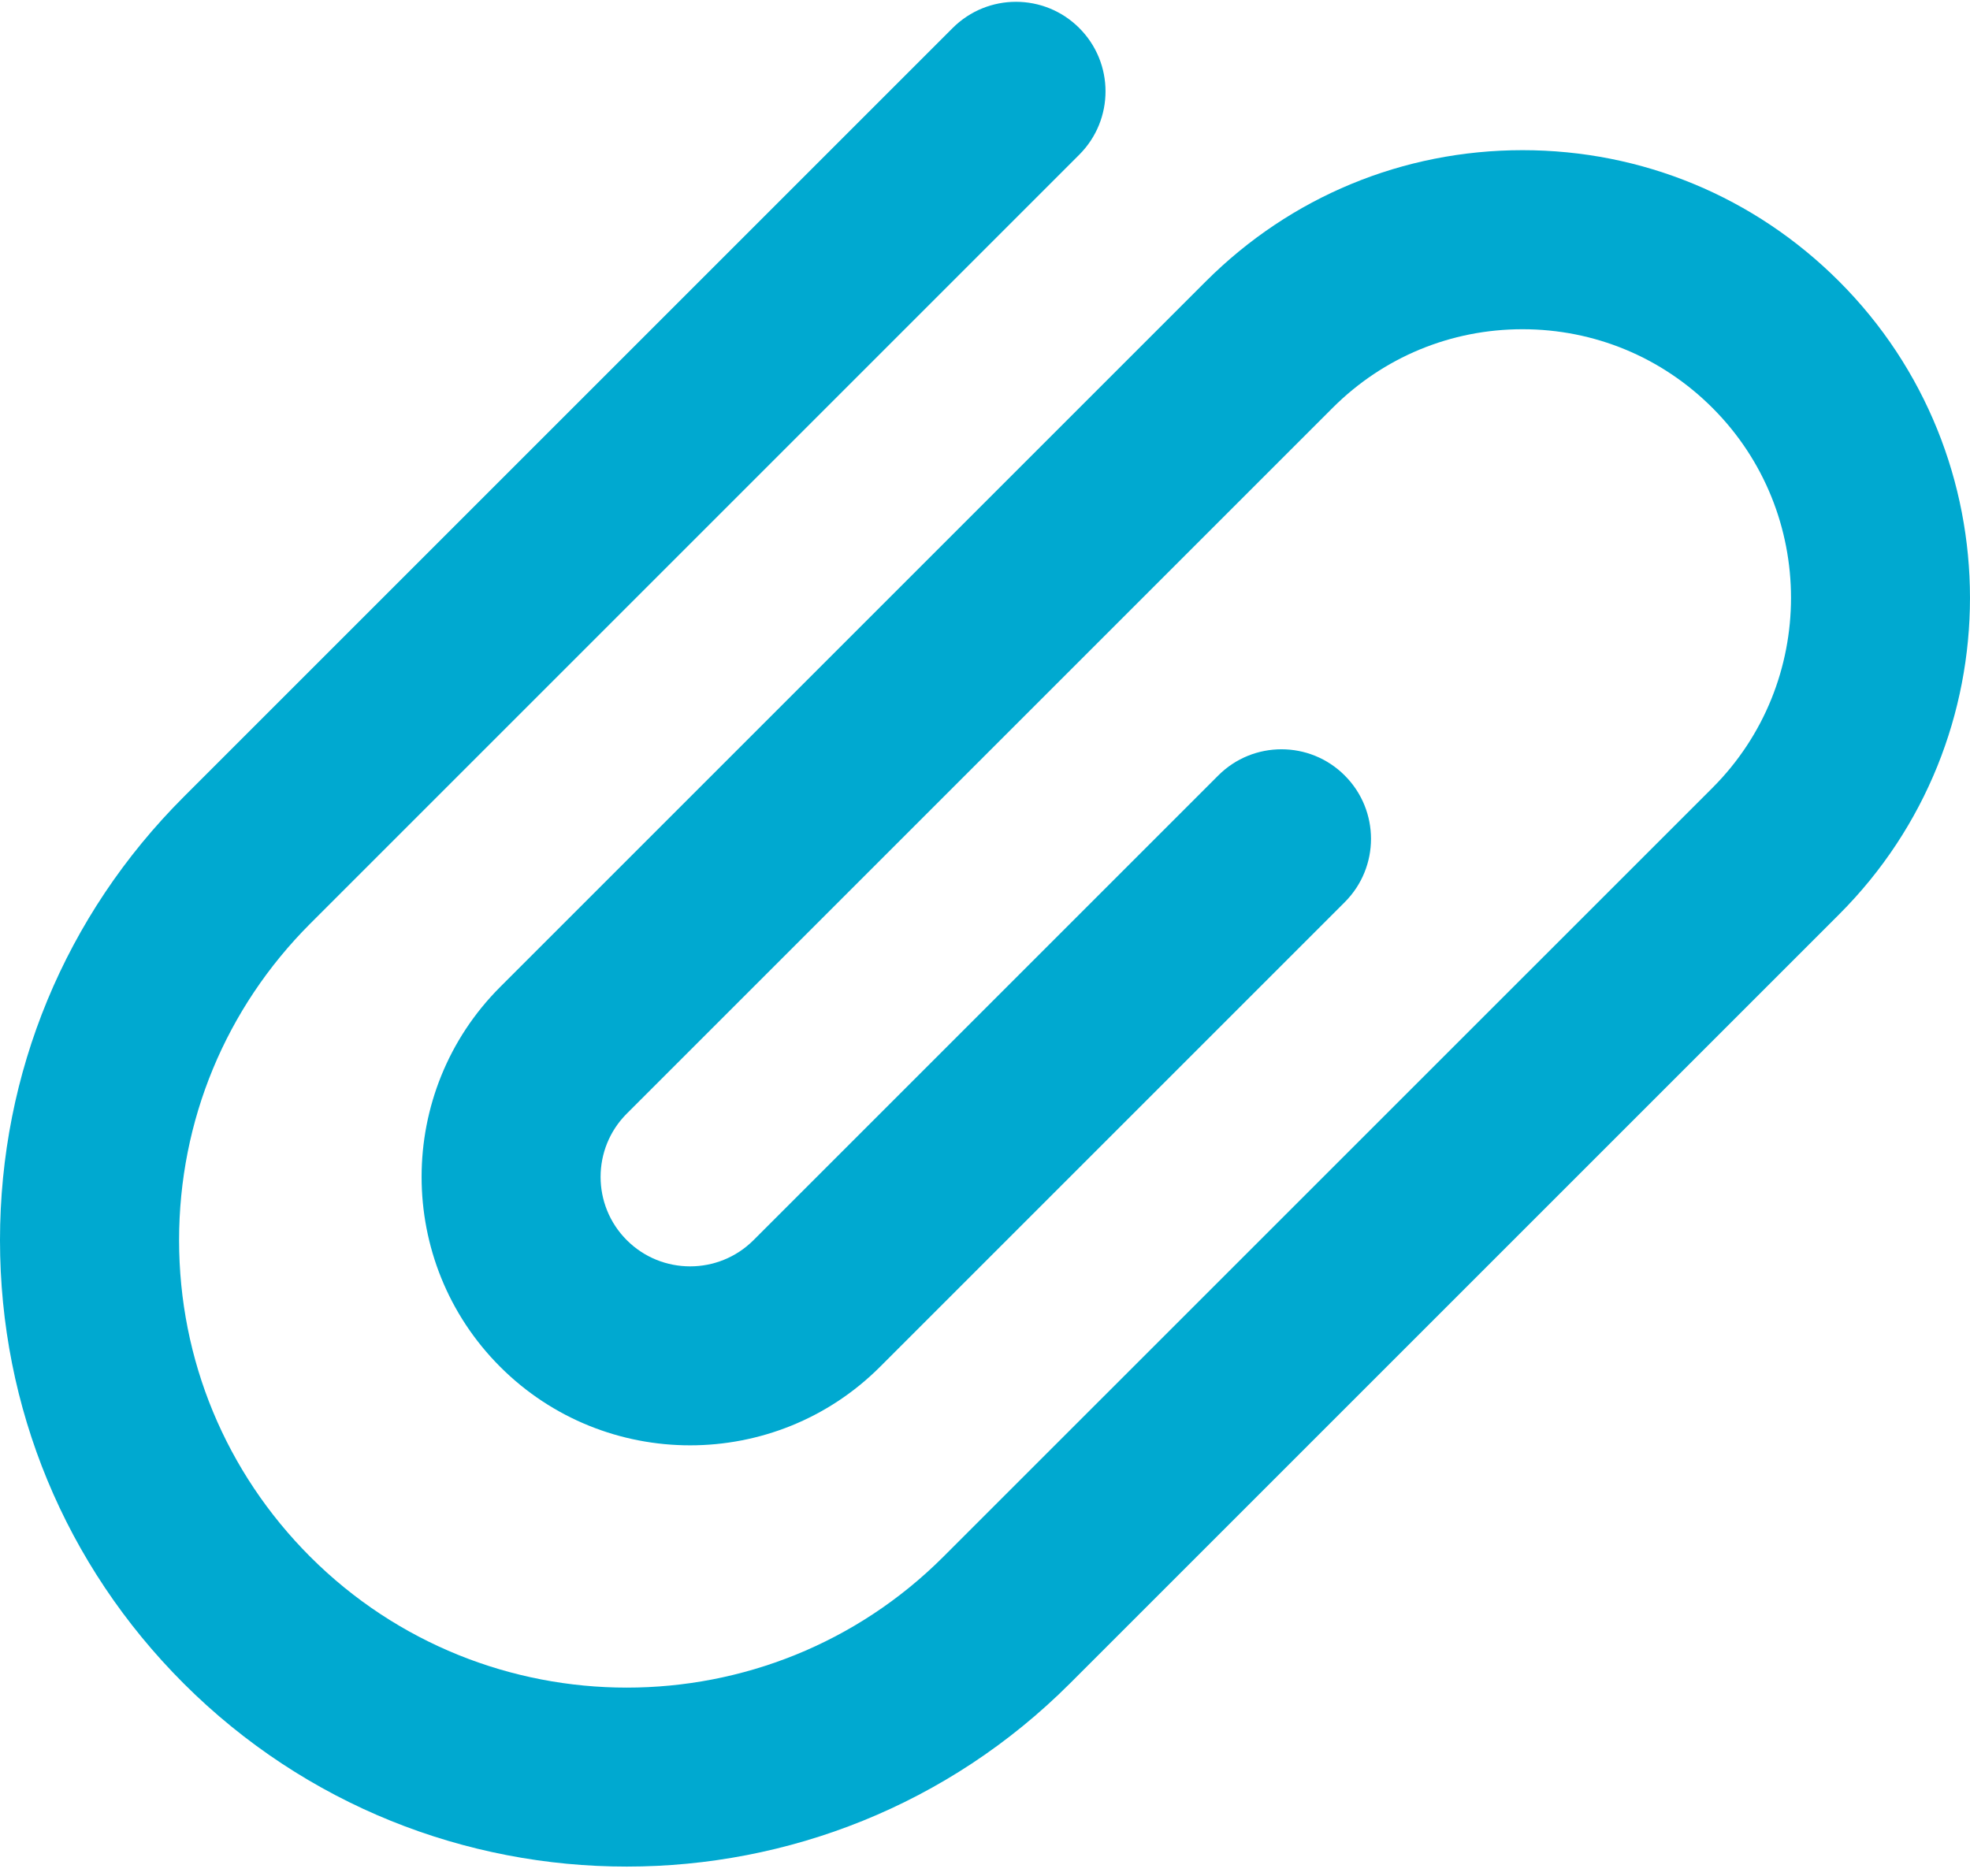 <svg width="21" height="20" viewBox="0 0 21 20" fill="none" xmlns="http://www.w3.org/2000/svg">
<path d="M1.957 17.947C3.26 19.249 4.97 19.901 6.682 19.9C8.393 19.9 10.104 19.249 11.406 17.947L19.605 9.748C21.465 7.888 21.465 4.86 19.604 2.999C18.703 2.098 17.505 1.601 16.23 1.601C14.955 1.601 13.757 2.098 12.855 2.999L5.332 10.522C4.215 11.639 4.215 13.455 5.332 14.572C6.448 15.688 8.265 15.688 9.381 14.572L14.335 9.618C14.708 9.245 14.708 8.641 14.335 8.268C13.963 7.895 13.358 7.895 12.986 8.268L8.032 13.222C7.659 13.594 7.054 13.594 6.682 13.222C6.309 12.85 6.309 12.244 6.682 11.872L14.205 4.349C14.746 3.808 15.465 3.51 16.23 3.51C16.995 3.51 17.714 3.808 18.255 4.349C19.371 5.465 19.371 7.282 18.255 8.399L10.056 16.597C8.195 18.457 5.168 18.457 3.307 16.597C2.406 15.695 1.909 14.497 1.909 13.222C1.909 11.947 2.406 10.749 3.307 9.847L11.505 1.649C11.878 1.276 11.878 0.672 11.505 0.299C11.132 -0.074 10.528 -0.074 10.155 0.299L1.957 8.497C0.695 9.759 0 11.437 0 13.222C0 15.007 0.695 16.685 1.957 17.947Z" fill="#00A9D0"/>
</svg>
